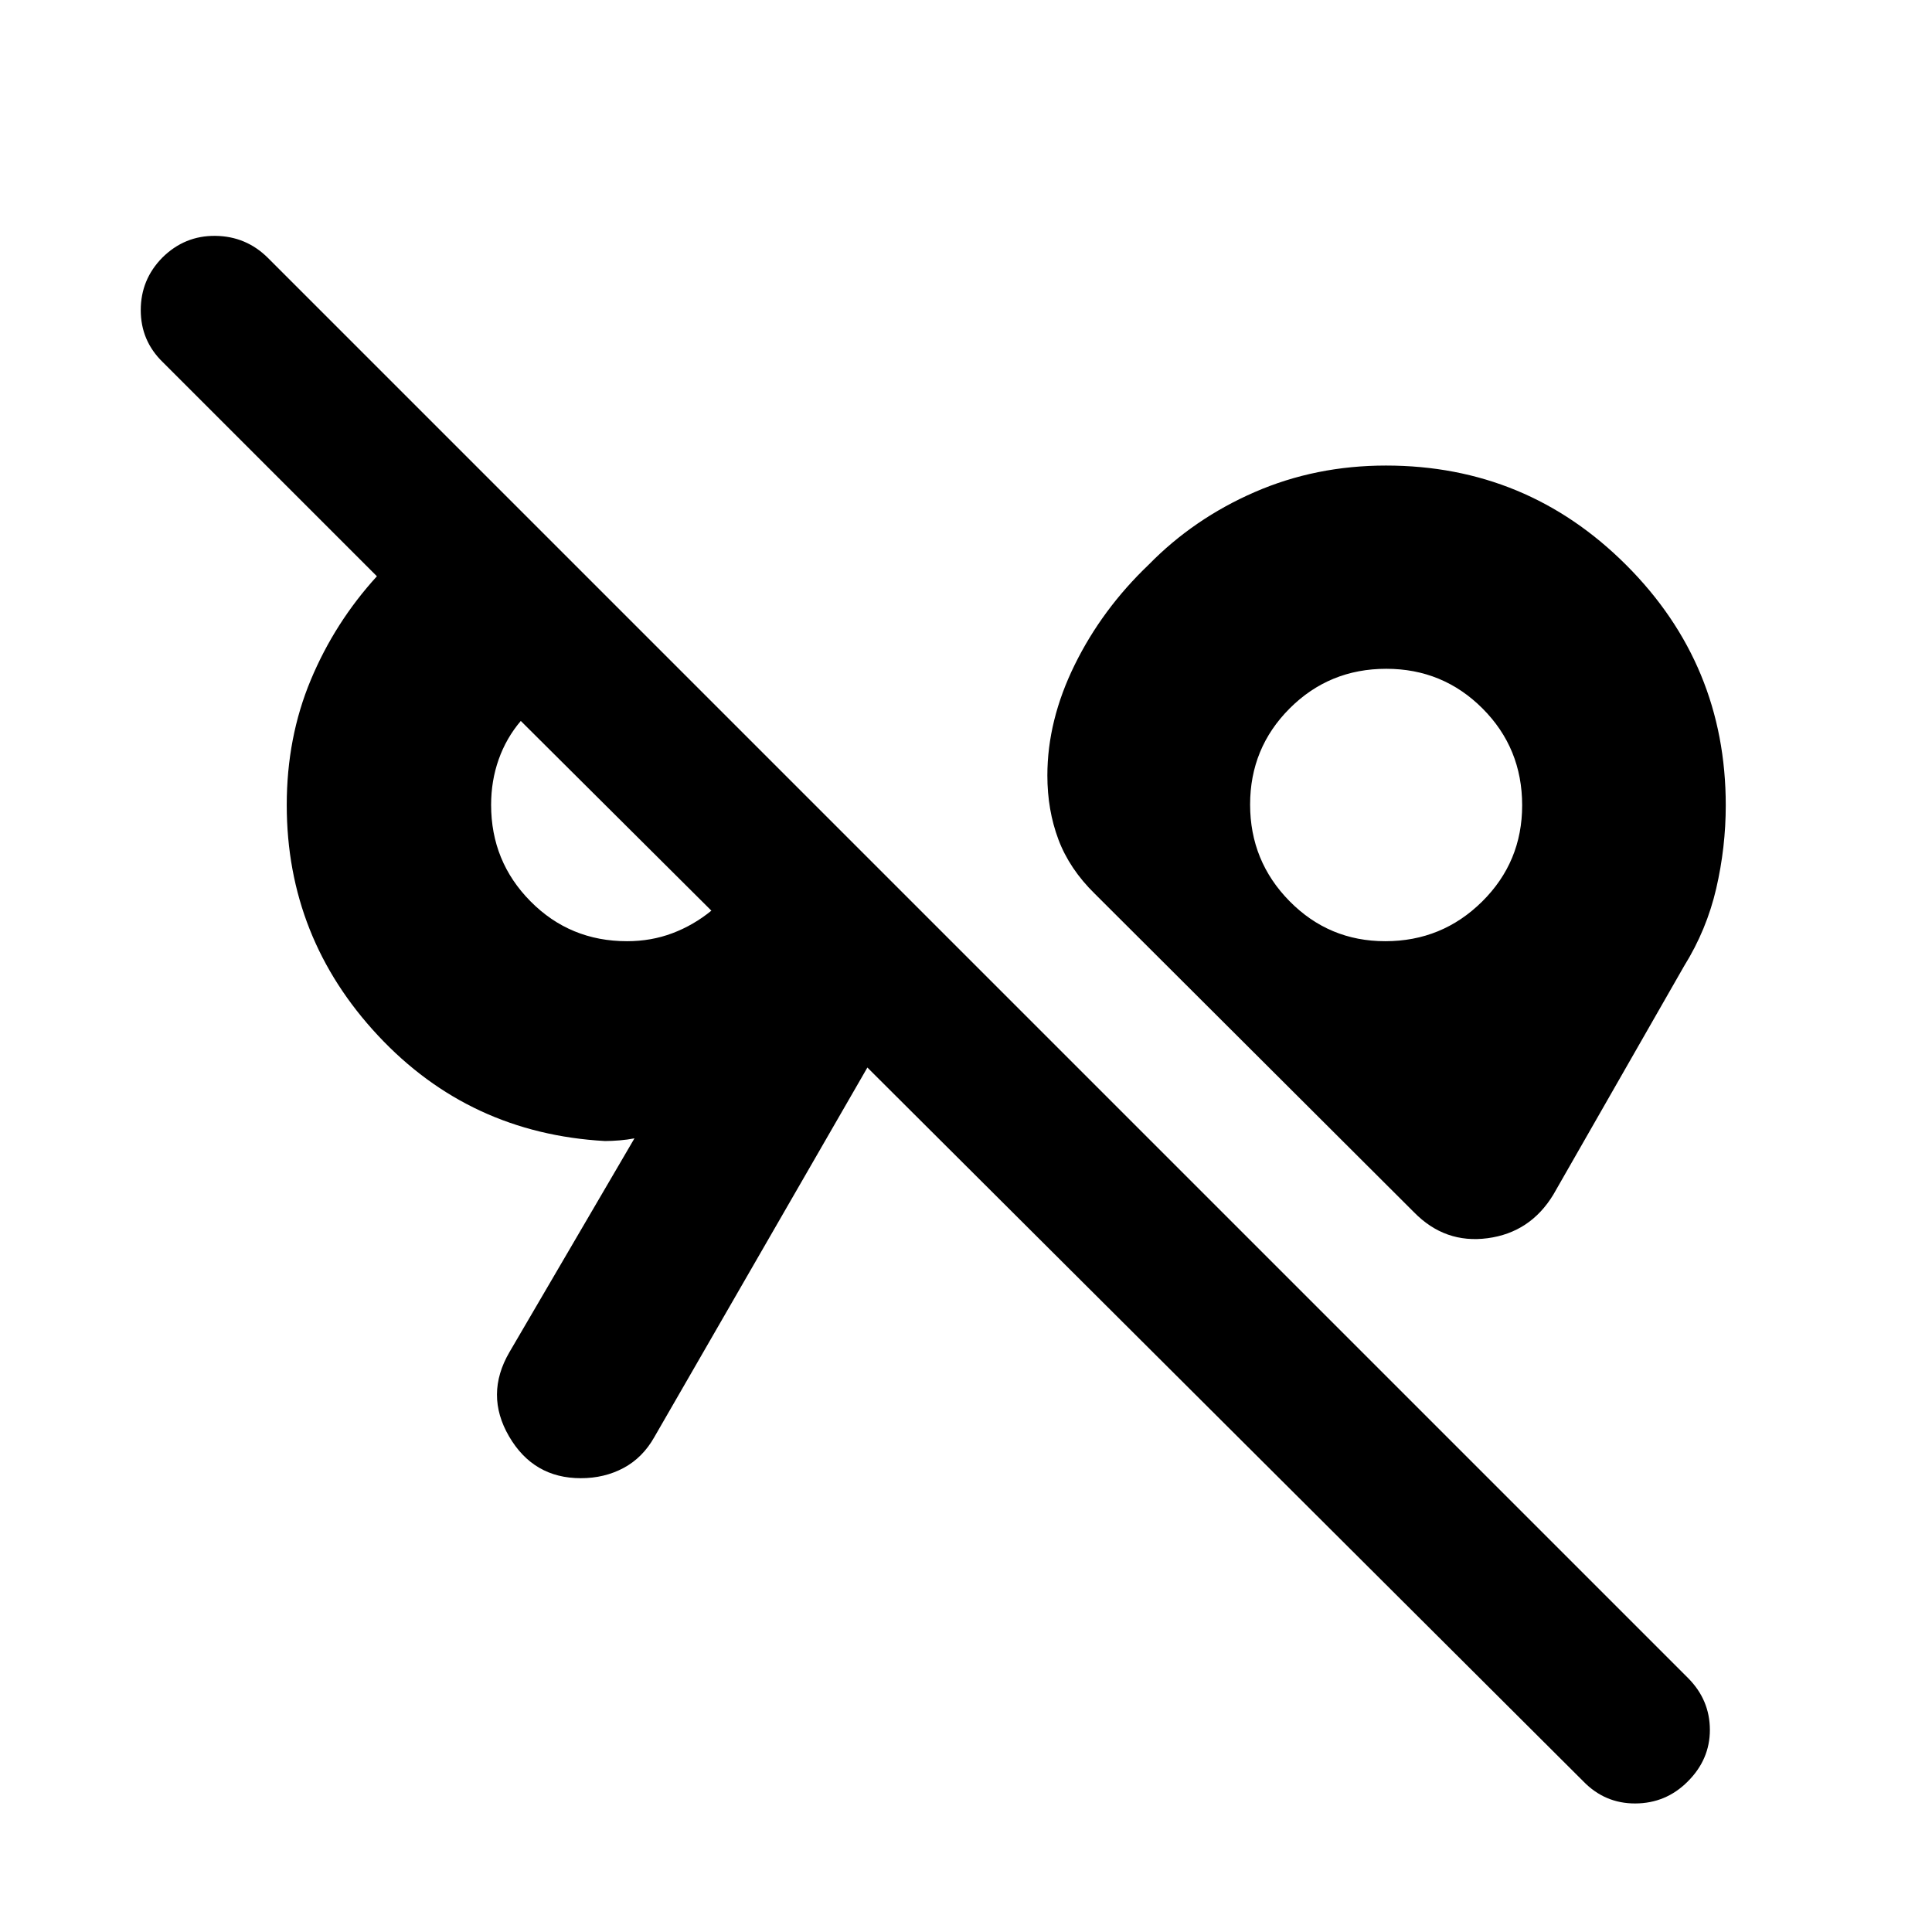 <svg xmlns="http://www.w3.org/2000/svg" height="40" viewBox="0 -960 960 960" width="40"><path d="M838.52-74.67q-10.75 10.73-25.93 10.8-15.17.07-25.92-11.06L431-429.55 325.14-245.93q-5.78 10.26-15.29 15.35-9.52 5.09-21.24 5.09-23.56 0-35.66-20.77-12.11-20.77.19-41.87l62.12-106.23q-3.33.66-7.33 1-4 .33-7.34.33-67.32-3.77-112.71-52.37-45.4-48.6-45.4-114.6 0-33.54 11.94-62.13 11.94-28.59 32.86-51.52L80.93-780q-10.99-10.65-10.99-25.89 0-15.23 10.74-26.12 11.08-10.98 26.36-10.79 15.28.19 26.08 10.94l705.74 705.74q10.75 10.86 10.77 25.65.02 14.79-11.11 25.8ZM311.56-492.32q12 0 22.52-3.96t19.4-11.22l-94.7-94.27q-7.23 8.5-10.99 19.13-3.76 10.62-3.76 22.58 0 28.17 19.6 47.95 19.6 19.79 47.93 19.79Zm376.77 0q28.22 0 48.12-19.69 19.9-19.7 19.9-47.83 0-28.42-19.7-48.13-19.69-19.71-47.83-19.71-28.29 0-47.97 19.67-19.68 19.68-19.68 47.79 0 28.1 19.59 48t47.57 19.9Zm-374.75-55.03ZM688.86-560Zm13.71 202.32-158.56-158.2q-12.62-12.37-18.1-27-5.48-14.63-5.48-31.76 0-27.42 13.59-55.03 13.59-27.62 36.75-49.74 22.42-22.91 52.7-36.08 30.28-13.18 65.2-13.18 69.95 0 119.4 49.44 49.45 49.43 49.45 119.4 0 20.83-4.74 41.33-4.75 20.5-15.94 38.5l-64.98 113.58q-11.44 18.85-32.67 21.68-21.23 2.83-36.62-12.94Z"/></svg>